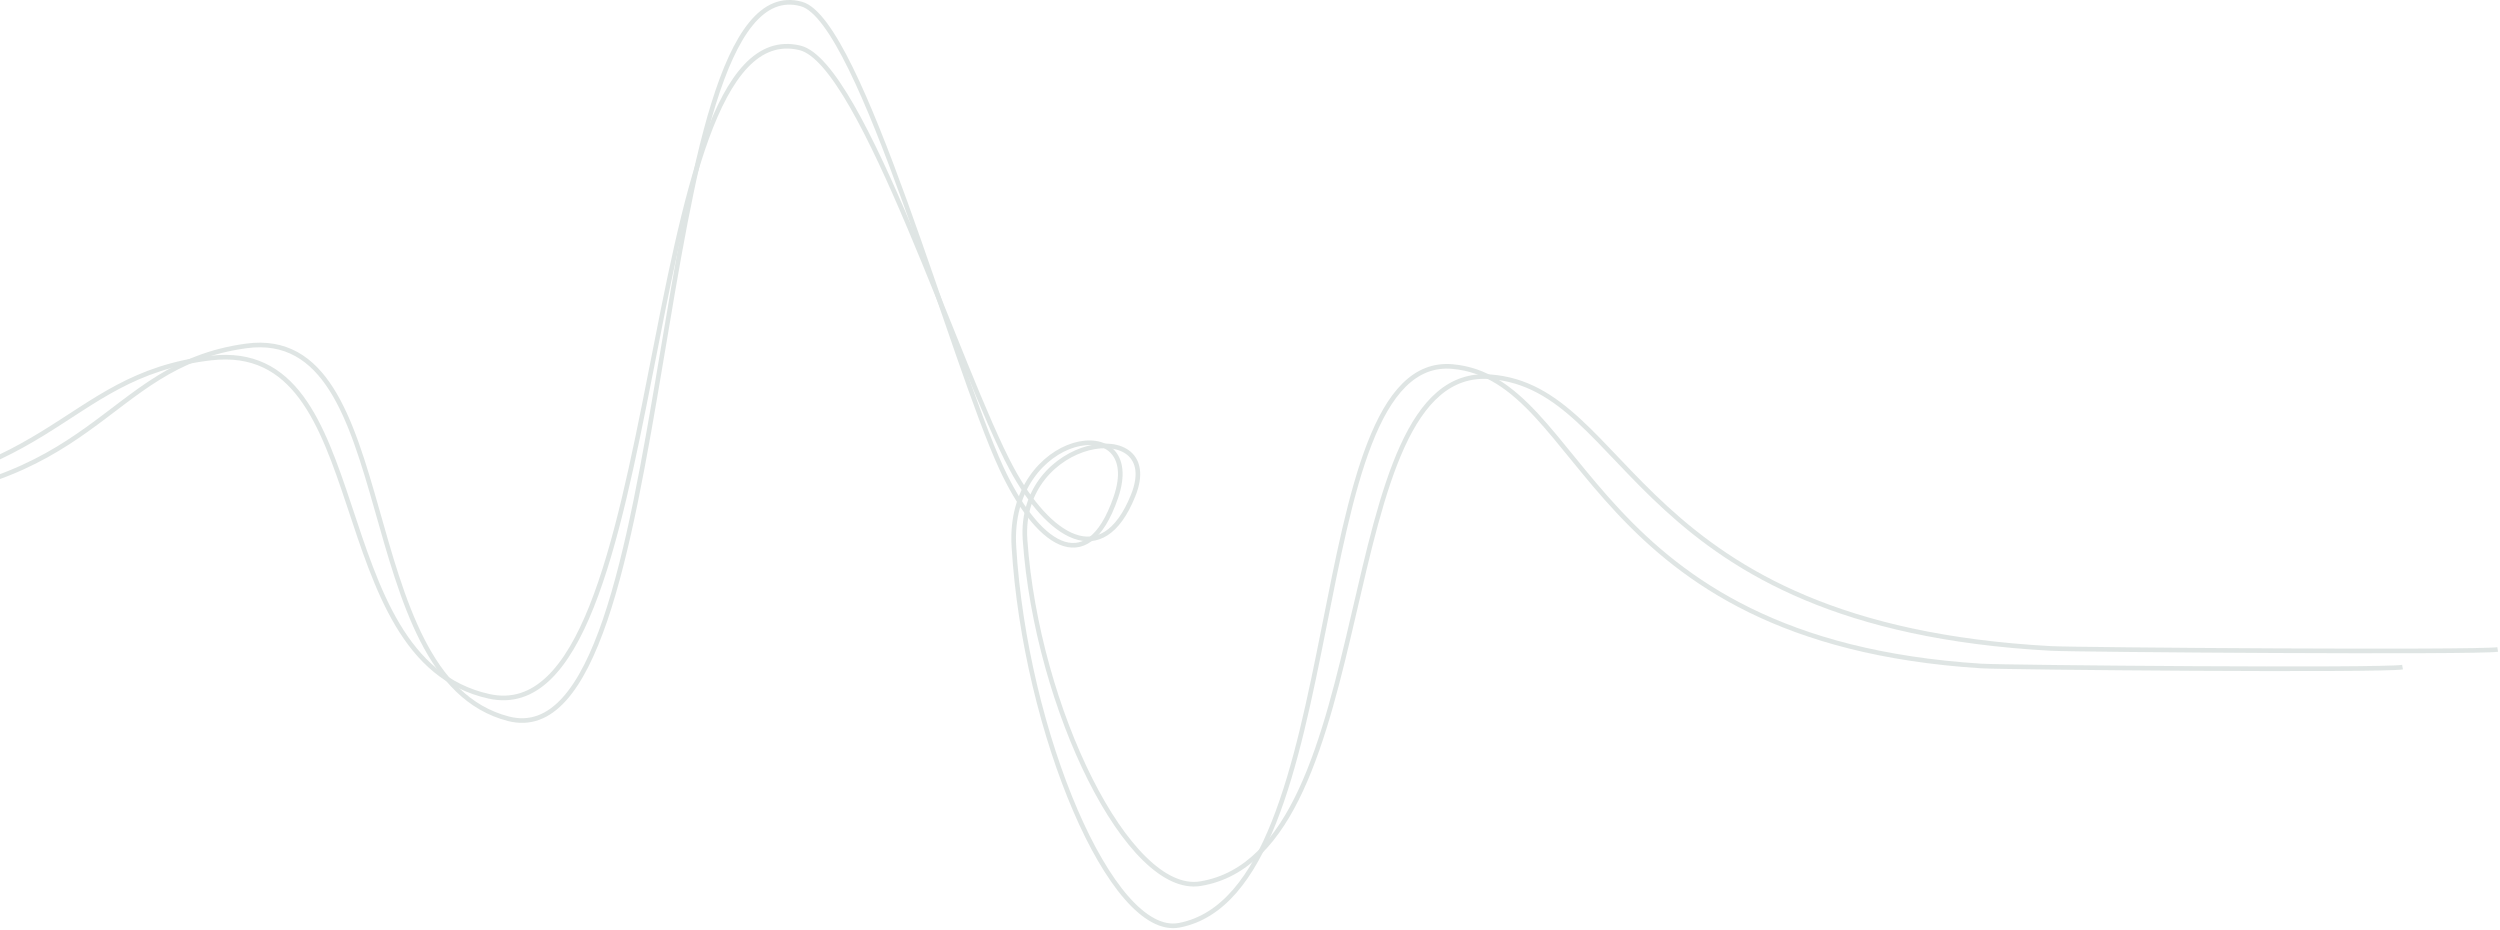 <svg xmlns="http://www.w3.org/2000/svg" width="1081" height="402" viewBox="0 0 1081 402" fill="none"><script xmlns=""/>
<g opacity="0.15">
<path d="M-204.908 220.015C-204.908 220.015 -167.126 220.511 -66.614 217.535C43.662 214.3 43.984 158.068 106.49 149.576C174.833 140.29 150.774 292.959 219.836 310.791C294.791 330.137 278.484 -17.269 346.589 1.754C372.147 8.887 411.629 156.159 433 202.395C447.747 234.301 469.777 252.084 482.495 215.059C495.816 176.268 435.432 186.616 438.412 236.275C443.22 316.56 480.654 405.69 509.905 400.08C585.469 385.59 561.703 152.503 628.127 158.505C686.299 163.763 684.8 277.06 856.647 287.973C867.385 288.653 1030.13 290.012 1038.85 288.469" stroke="#285347" stroke-width="2" stroke-miterlimit="10"/>
<path d="M-239 218.722C-239 218.722 -198.932 219.172 -92.34 216.472C24.606 213.537 24.949 162.515 91.235 154.81C163.712 146.384 138.198 284.907 211.438 301.088C290.927 318.641 273.633 3.423 345.858 20.684C372.962 27.156 414.832 160.782 437.496 202.735C453.136 231.685 476.498 247.82 489.985 214.226C504.112 179.029 440.075 188.418 443.235 233.476C448.334 306.322 488.033 387.194 519.053 382.103C599.189 368.956 573.985 157.465 644.426 162.911C706.117 167.682 704.528 270.482 886.771 280.384C898.158 281 1070.75 282.234 1080 280.834" stroke="#285347" stroke-width="2" stroke-miterlimit="10"/>
</g>
<script xmlns=""/></svg>